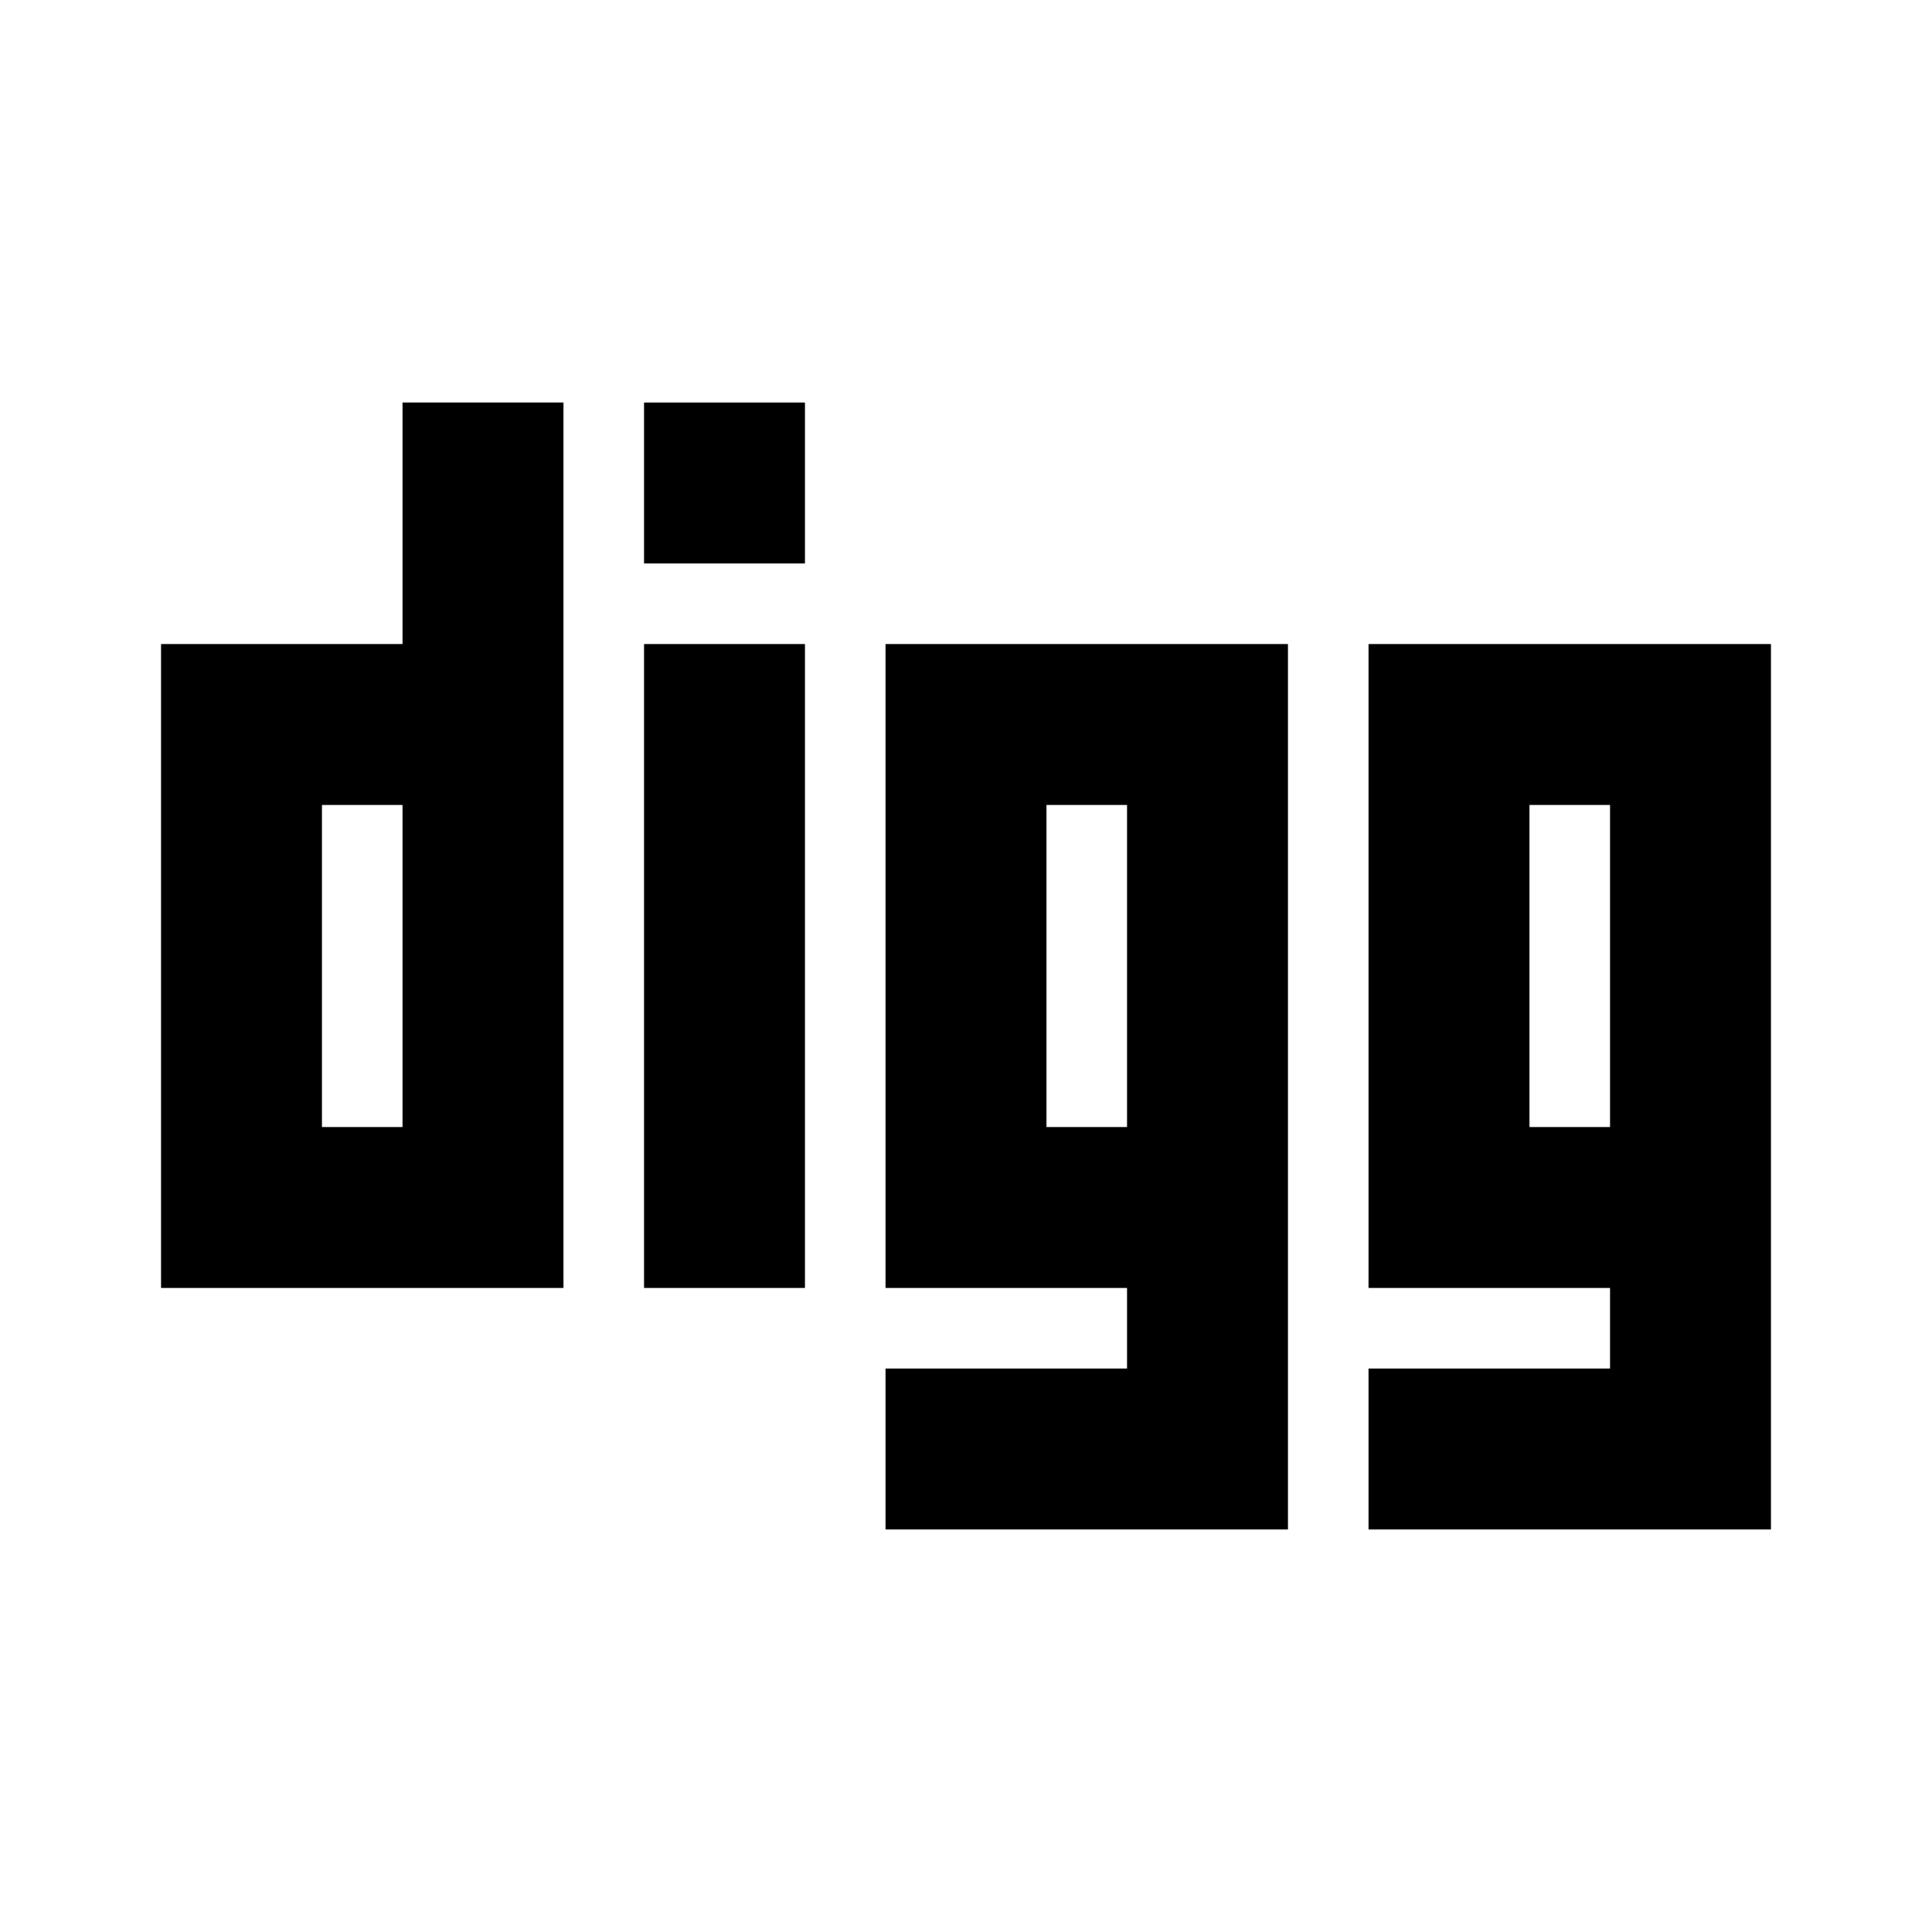 <?xml version="1.0" encoding="UTF-8"?><svg id="DIGG" xmlns="http://www.w3.org/2000/svg" viewBox="0 0 24 24"><rect x="8" y="5" width="2" height="2"/><path d="m5,5v3h-3v8h5V5h-2Zm0,9h-1v-4h1v4Z"/><rect x="8" y="8" width="2" height="8"/><path d="m11,8v8h3v1h-3v2h5v-11h-5Zm2,2h1v4h-1v-4Z"/><path d="m17,8v8h3v1h-3v2h5v-11h-5Zm2,2h1v4h-1v-4Z"/></svg>